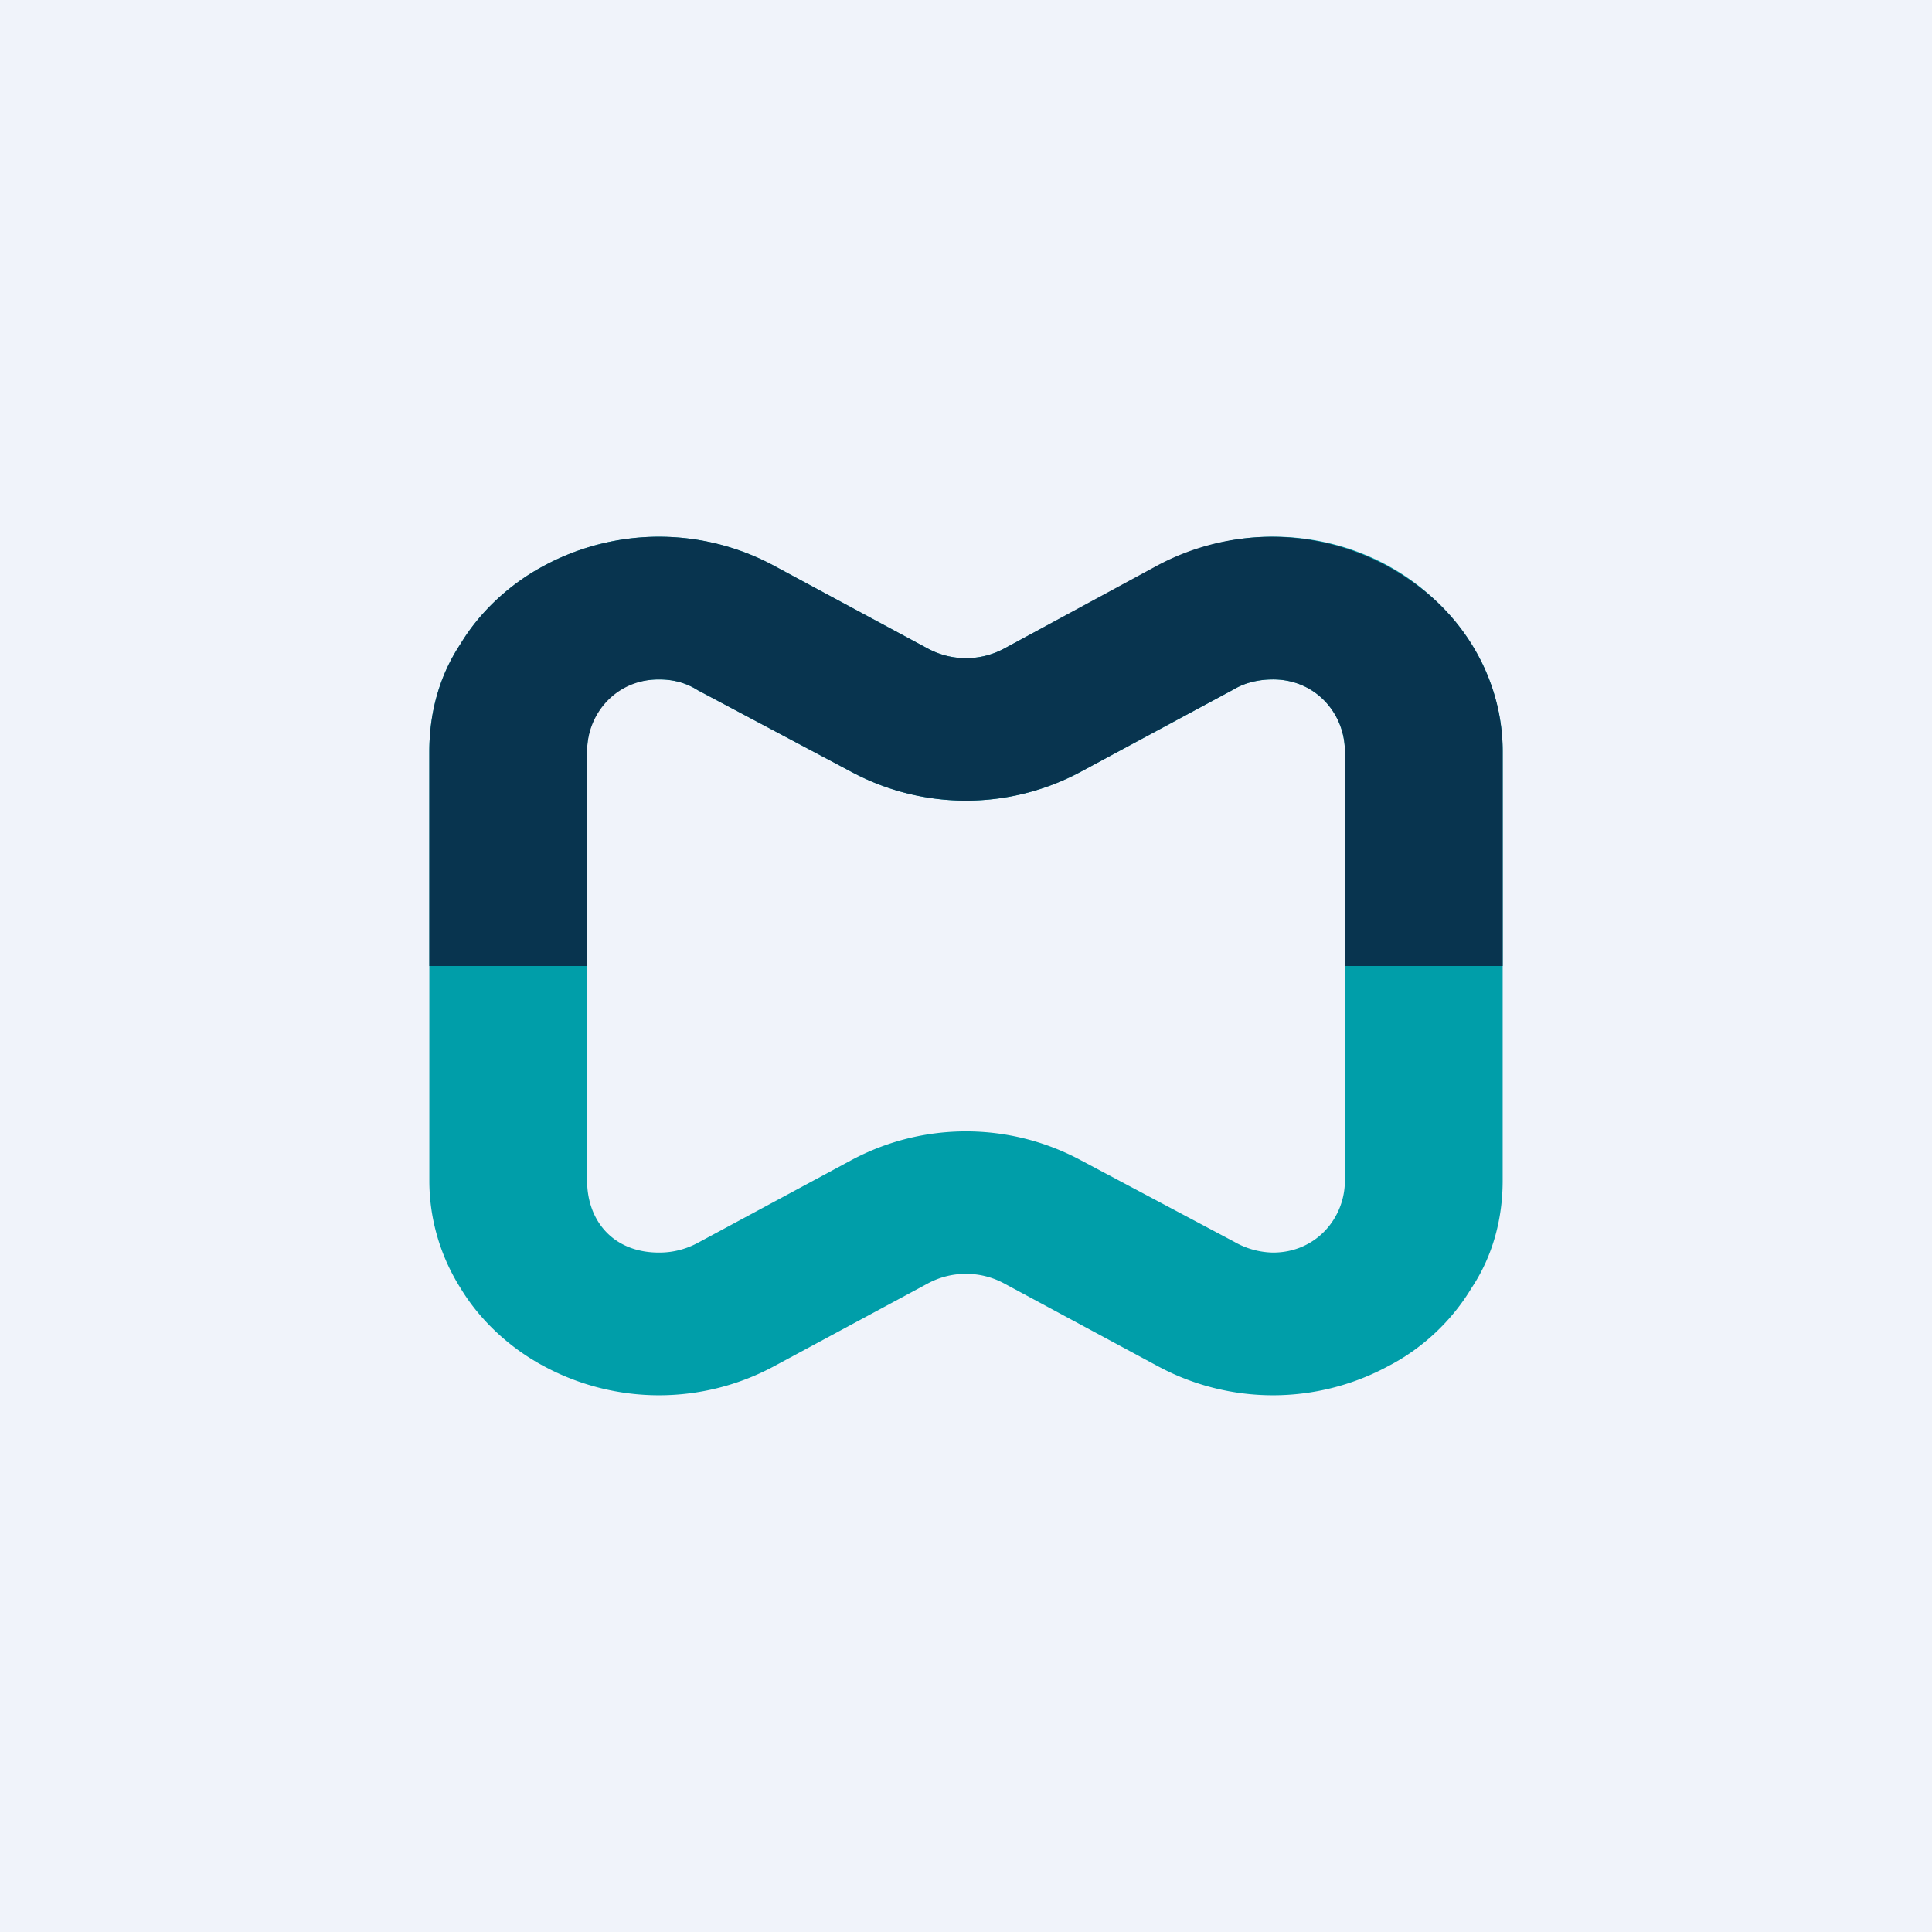 <!-- by TradingView --><svg width="18" height="18" viewBox="0 0 18 18" xmlns="http://www.w3.org/2000/svg"><path fill="#F0F3FA" d="M0 0h18v18H0z"/><path d="M11.86 5c-.38 0-.75.1-1.07.27l-1.43.77a.75.75 0 0 1-.72 0l-1.43-.77a2.26 2.26 0 0 0-2.14 0c-.32.17-.6.43-.78.73-.2.3-.29.65-.29 1v4c0 .35.1.7.29 1 .18.3.46.56.78.73a2.26 2.26 0 0 0 2.14 0l1.43-.77a.75.75 0 0 1 .72 0l1.43.77a2.26 2.26 0 0 0 2.14 0c.33-.17.6-.43.78-.73.2-.3.29-.65.29-1V7c0-.53-.23-1.04-.63-1.41-.4-.38-.94-.59-1.51-.59Zm.67 6c0 .35-.27.67-.67.67a.75.75 0 0 1-.36-.1l-1.43-.76a2.26 2.26 0 0 0-2.14 0l-1.43.77a.75.75 0 0 1-.36.09c-.43 0-.67-.3-.67-.67V7c0-.36.24-.67.67-.67.13 0 .25.03.36.1l1.43.76a2.26 2.26 0 0 0 2.14 0l1.43-.77c.1-.06.23-.09.36-.09.4 0 .67.32.67.67v4Z" fill="#009EA9"/><path d="M14 9V7c0-.53-.23-1.04-.63-1.41a2.26 2.26 0 0 0-2.59-.32l-1.42.77a.75.75 0 0 1-.72 0l-1.43-.77a2.26 2.26 0 0 0-2.14 0c-.32.17-.6.43-.78.73-.2.3-.29.65-.29 1v2h1.47V7c0-.35.27-.67.67-.67.13 0 .25.03.36.1l1.43.76a2.26 2.26 0 0 0 2.14 0l1.43-.77c.1-.06.23-.09.36-.09.4 0 .67.32.67.67v2H14Z" fill="#08344F"/></svg>